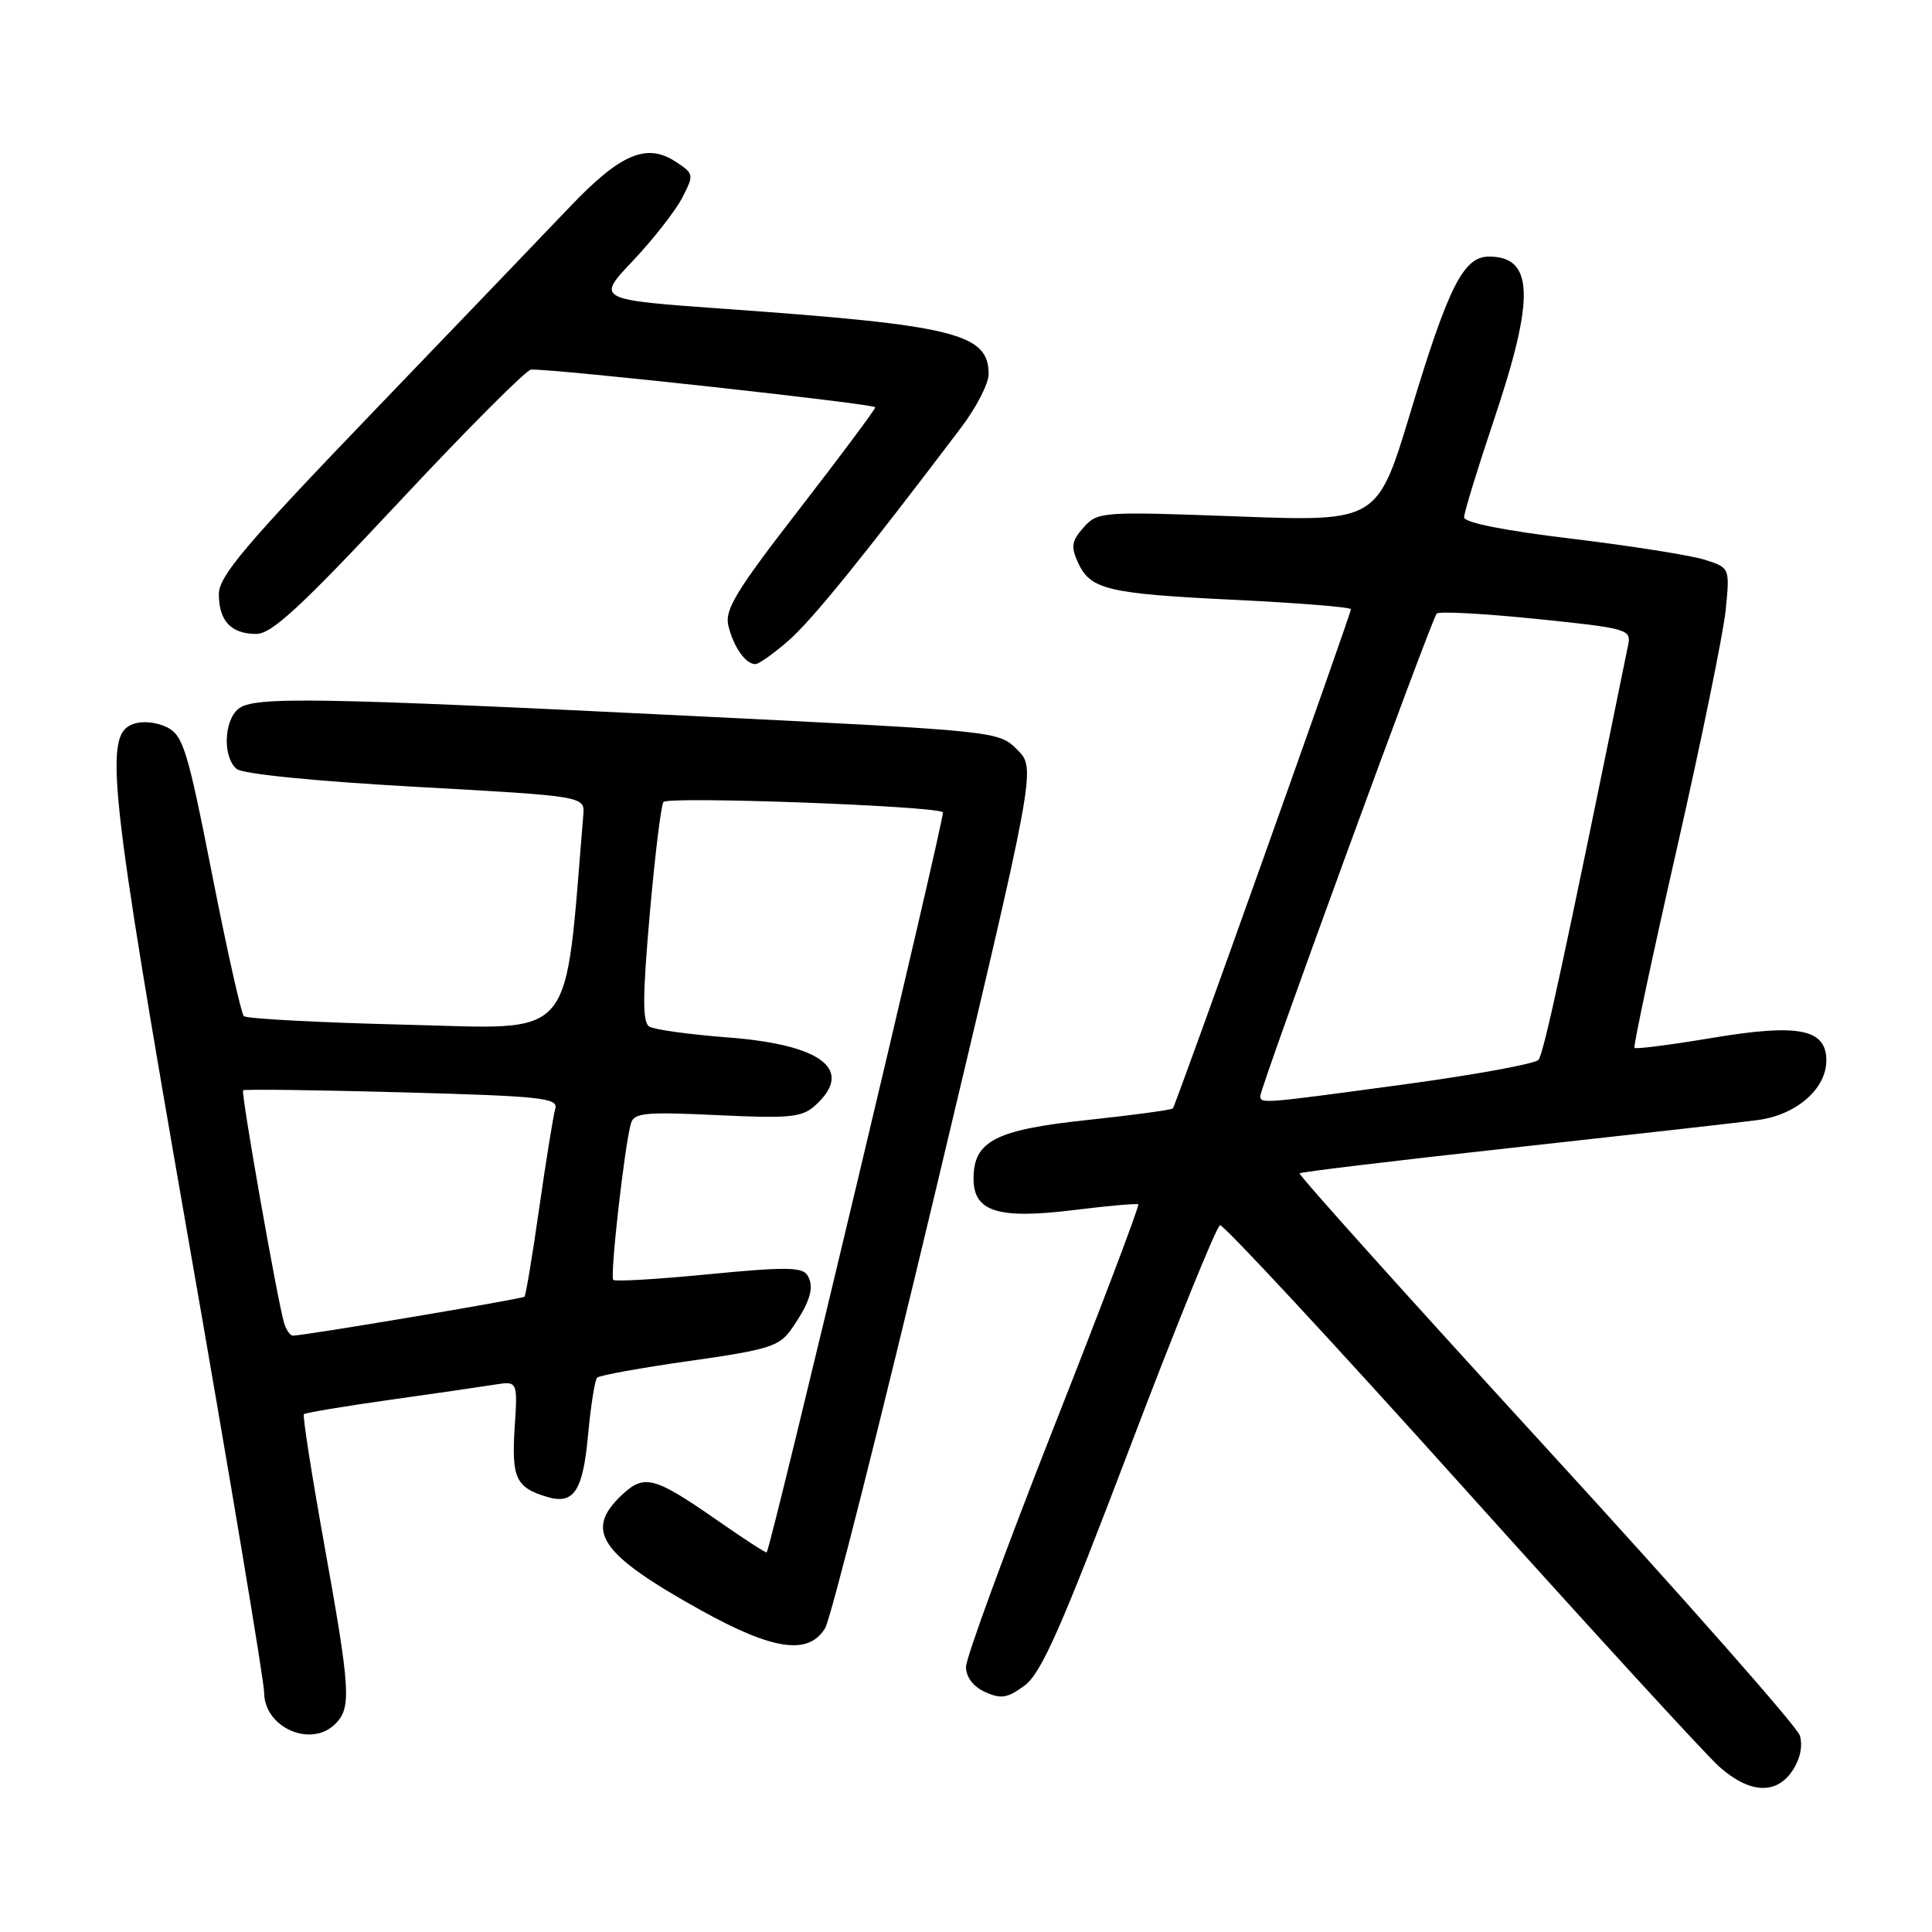 <?xml version="1.0" encoding="UTF-8" standalone="no"?>
<!DOCTYPE svg PUBLIC "-//W3C//DTD SVG 1.1//EN" "http://www.w3.org/Graphics/SVG/1.1/DTD/svg11.dtd" >
<svg xmlns="http://www.w3.org/2000/svg" xmlns:xlink="http://www.w3.org/1999/xlink" version="1.1" viewBox="0 0 256 256">
 <g >
 <path fill="currentColor"
d=" M 237.56 234.55 C 238.55 233.04 238.90 231.27 238.48 229.95 C 238.11 228.77 222.97 211.60 204.83 191.80 C 186.70 172.00 172.01 155.65 172.20 155.47 C 172.38 155.29 185.12 153.76 200.51 152.07 C 215.91 150.38 230.47 148.74 232.88 148.42 C 238.02 147.74 242.00 144.29 242.00 140.52 C 242.00 136.32 238.31 135.60 226.73 137.55 C 221.30 138.46 216.73 139.04 216.57 138.85 C 216.41 138.66 218.93 126.80 222.18 112.50 C 225.43 98.20 228.34 83.96 228.66 80.86 C 229.22 75.23 229.22 75.23 225.86 74.16 C 224.01 73.58 216.09 72.33 208.25 71.38 C 199.32 70.31 194.00 69.25 194.00 68.54 C 194.00 67.92 195.80 62.05 198.00 55.50 C 203.41 39.39 203.23 34.00 197.29 34.00 C 193.92 34.00 191.92 37.96 186.91 54.58 C 182.52 69.12 182.52 69.12 164.01 68.43 C 145.95 67.76 145.45 67.80 143.59 69.88 C 142.00 71.66 141.87 72.42 142.83 74.52 C 144.47 78.14 146.72 78.67 163.75 79.49 C 172.14 79.90 179.00 80.45 179.00 80.73 C 179.00 81.39 155.82 146.39 155.41 146.87 C 155.24 147.07 150.15 147.76 144.12 148.40 C 131.90 149.70 129.00 151.19 129.00 156.18 C 129.00 160.56 132.23 161.58 142.28 160.34 C 146.80 159.78 150.65 159.44 150.83 159.58 C 151.02 159.72 145.96 173.08 139.58 189.26 C 133.21 205.45 128.00 219.67 128.00 220.87 C 128.00 222.22 128.95 223.48 130.53 224.20 C 132.65 225.16 133.50 225.02 135.78 223.33 C 137.98 221.70 140.64 215.67 149.66 191.94 C 155.80 175.78 161.20 162.47 161.66 162.35 C 162.12 162.24 176.45 177.67 193.50 196.64 C 210.55 215.62 225.98 232.46 227.78 234.07 C 231.84 237.68 235.39 237.86 237.56 234.55 Z  M 44.43 228.43 C 46.59 226.27 46.44 223.98 42.96 204.62 C 41.29 195.33 40.08 187.58 40.27 187.39 C 40.46 187.20 45.54 186.35 51.56 185.50 C 57.58 184.66 63.87 183.74 65.55 183.47 C 68.60 182.99 68.60 182.99 68.19 189.28 C 67.78 195.86 68.37 197.12 72.50 198.35 C 76.03 199.41 77.24 197.58 77.92 190.16 C 78.28 186.27 78.82 182.85 79.12 182.55 C 79.43 182.24 84.95 181.24 91.39 180.33 C 101.93 178.83 103.29 178.40 104.89 176.08 C 107.38 172.49 107.95 170.54 106.99 168.98 C 106.31 167.88 104.03 167.86 93.94 168.84 C 87.21 169.50 81.51 169.84 81.26 169.59 C 80.80 169.14 82.75 151.84 83.60 148.87 C 84.00 147.45 85.47 147.31 95.04 147.76 C 104.67 148.22 106.27 148.06 108.01 146.49 C 113.25 141.75 108.95 138.41 96.36 137.46 C 91.34 137.07 86.69 136.43 86.04 136.03 C 85.12 135.46 85.14 132.07 86.09 121.19 C 86.77 113.44 87.59 106.72 87.91 106.27 C 88.48 105.48 124.04 106.79 124.94 107.63 C 125.28 107.96 102.20 204.94 101.59 205.70 C 101.50 205.81 98.57 203.91 95.07 201.47 C 86.70 195.65 85.38 195.29 82.41 198.08 C 77.36 202.83 79.48 205.92 92.86 213.36 C 102.44 218.68 107.12 219.36 109.33 215.75 C 110.08 214.51 116.68 188.38 124.00 157.67 C 137.29 101.84 137.29 101.84 134.81 99.36 C 132.33 96.88 132.33 96.88 92.92 94.93 C 41.45 92.40 33.58 92.27 31.58 93.93 C 29.64 95.54 29.51 100.35 31.36 101.89 C 32.17 102.56 41.77 103.52 55.11 104.26 C 77.50 105.50 77.50 105.50 77.29 108.00 C 74.74 138.50 76.58 136.32 53.82 135.78 C 42.34 135.50 32.66 134.99 32.31 134.64 C 31.96 134.30 30.06 125.81 28.09 115.79 C 24.85 99.33 24.27 97.44 22.11 96.36 C 20.71 95.67 18.83 95.49 17.61 95.95 C 13.73 97.37 14.43 103.91 24.95 164.14 C 30.48 195.76 35.00 222.81 35.00 224.26 C 35.00 228.91 41.21 231.65 44.43 228.43 Z  M 104.51 84.86 C 107.64 82.11 114.33 73.86 127.34 56.67 C 129.35 54.02 131.00 50.83 131.00 49.58 C 131.00 44.20 126.59 43.10 96.24 40.94 C 78.98 39.71 78.98 39.71 83.87 34.55 C 86.55 31.71 89.49 27.96 90.39 26.22 C 91.98 23.13 91.96 23.02 89.52 21.42 C 85.67 18.90 82.19 20.39 75.50 27.42 C 72.20 30.88 60.39 43.19 49.25 54.78 C 32.50 72.21 29.00 76.35 29.00 78.72 C 29.00 82.28 30.62 84.00 33.97 84.00 C 36.00 84.00 39.92 80.37 52.89 66.50 C 61.88 56.87 69.75 48.99 70.37 48.97 C 73.62 48.87 116.00 53.53 115.98 53.97 C 115.96 54.26 111.44 60.33 105.92 67.46 C 97.48 78.35 95.99 80.82 96.52 82.95 C 97.23 85.77 98.80 88.00 100.09 88.00 C 100.55 88.00 102.54 86.59 104.51 84.86 Z  M 167.00 145.22 C 167.00 144.05 189.70 81.97 190.37 81.30 C 190.69 80.98 196.62 81.30 203.56 82.01 C 215.55 83.23 216.16 83.40 215.75 85.40 C 207.17 127.51 204.54 139.67 203.85 140.44 C 203.39 140.96 195.47 142.41 186.26 143.66 C 167.15 146.26 167.00 146.27 167.00 145.22 Z  M 37.63 175.25 C 36.73 172.16 31.90 144.76 32.21 144.47 C 32.37 144.31 41.85 144.43 53.27 144.74 C 71.67 145.24 73.99 145.48 73.58 146.90 C 73.32 147.78 72.37 153.68 71.46 160.00 C 70.56 166.32 69.67 171.65 69.50 171.82 C 69.22 172.11 40.48 176.95 38.82 176.98 C 38.44 176.99 37.91 176.21 37.63 175.25 Z "/>
</g>
</svg>